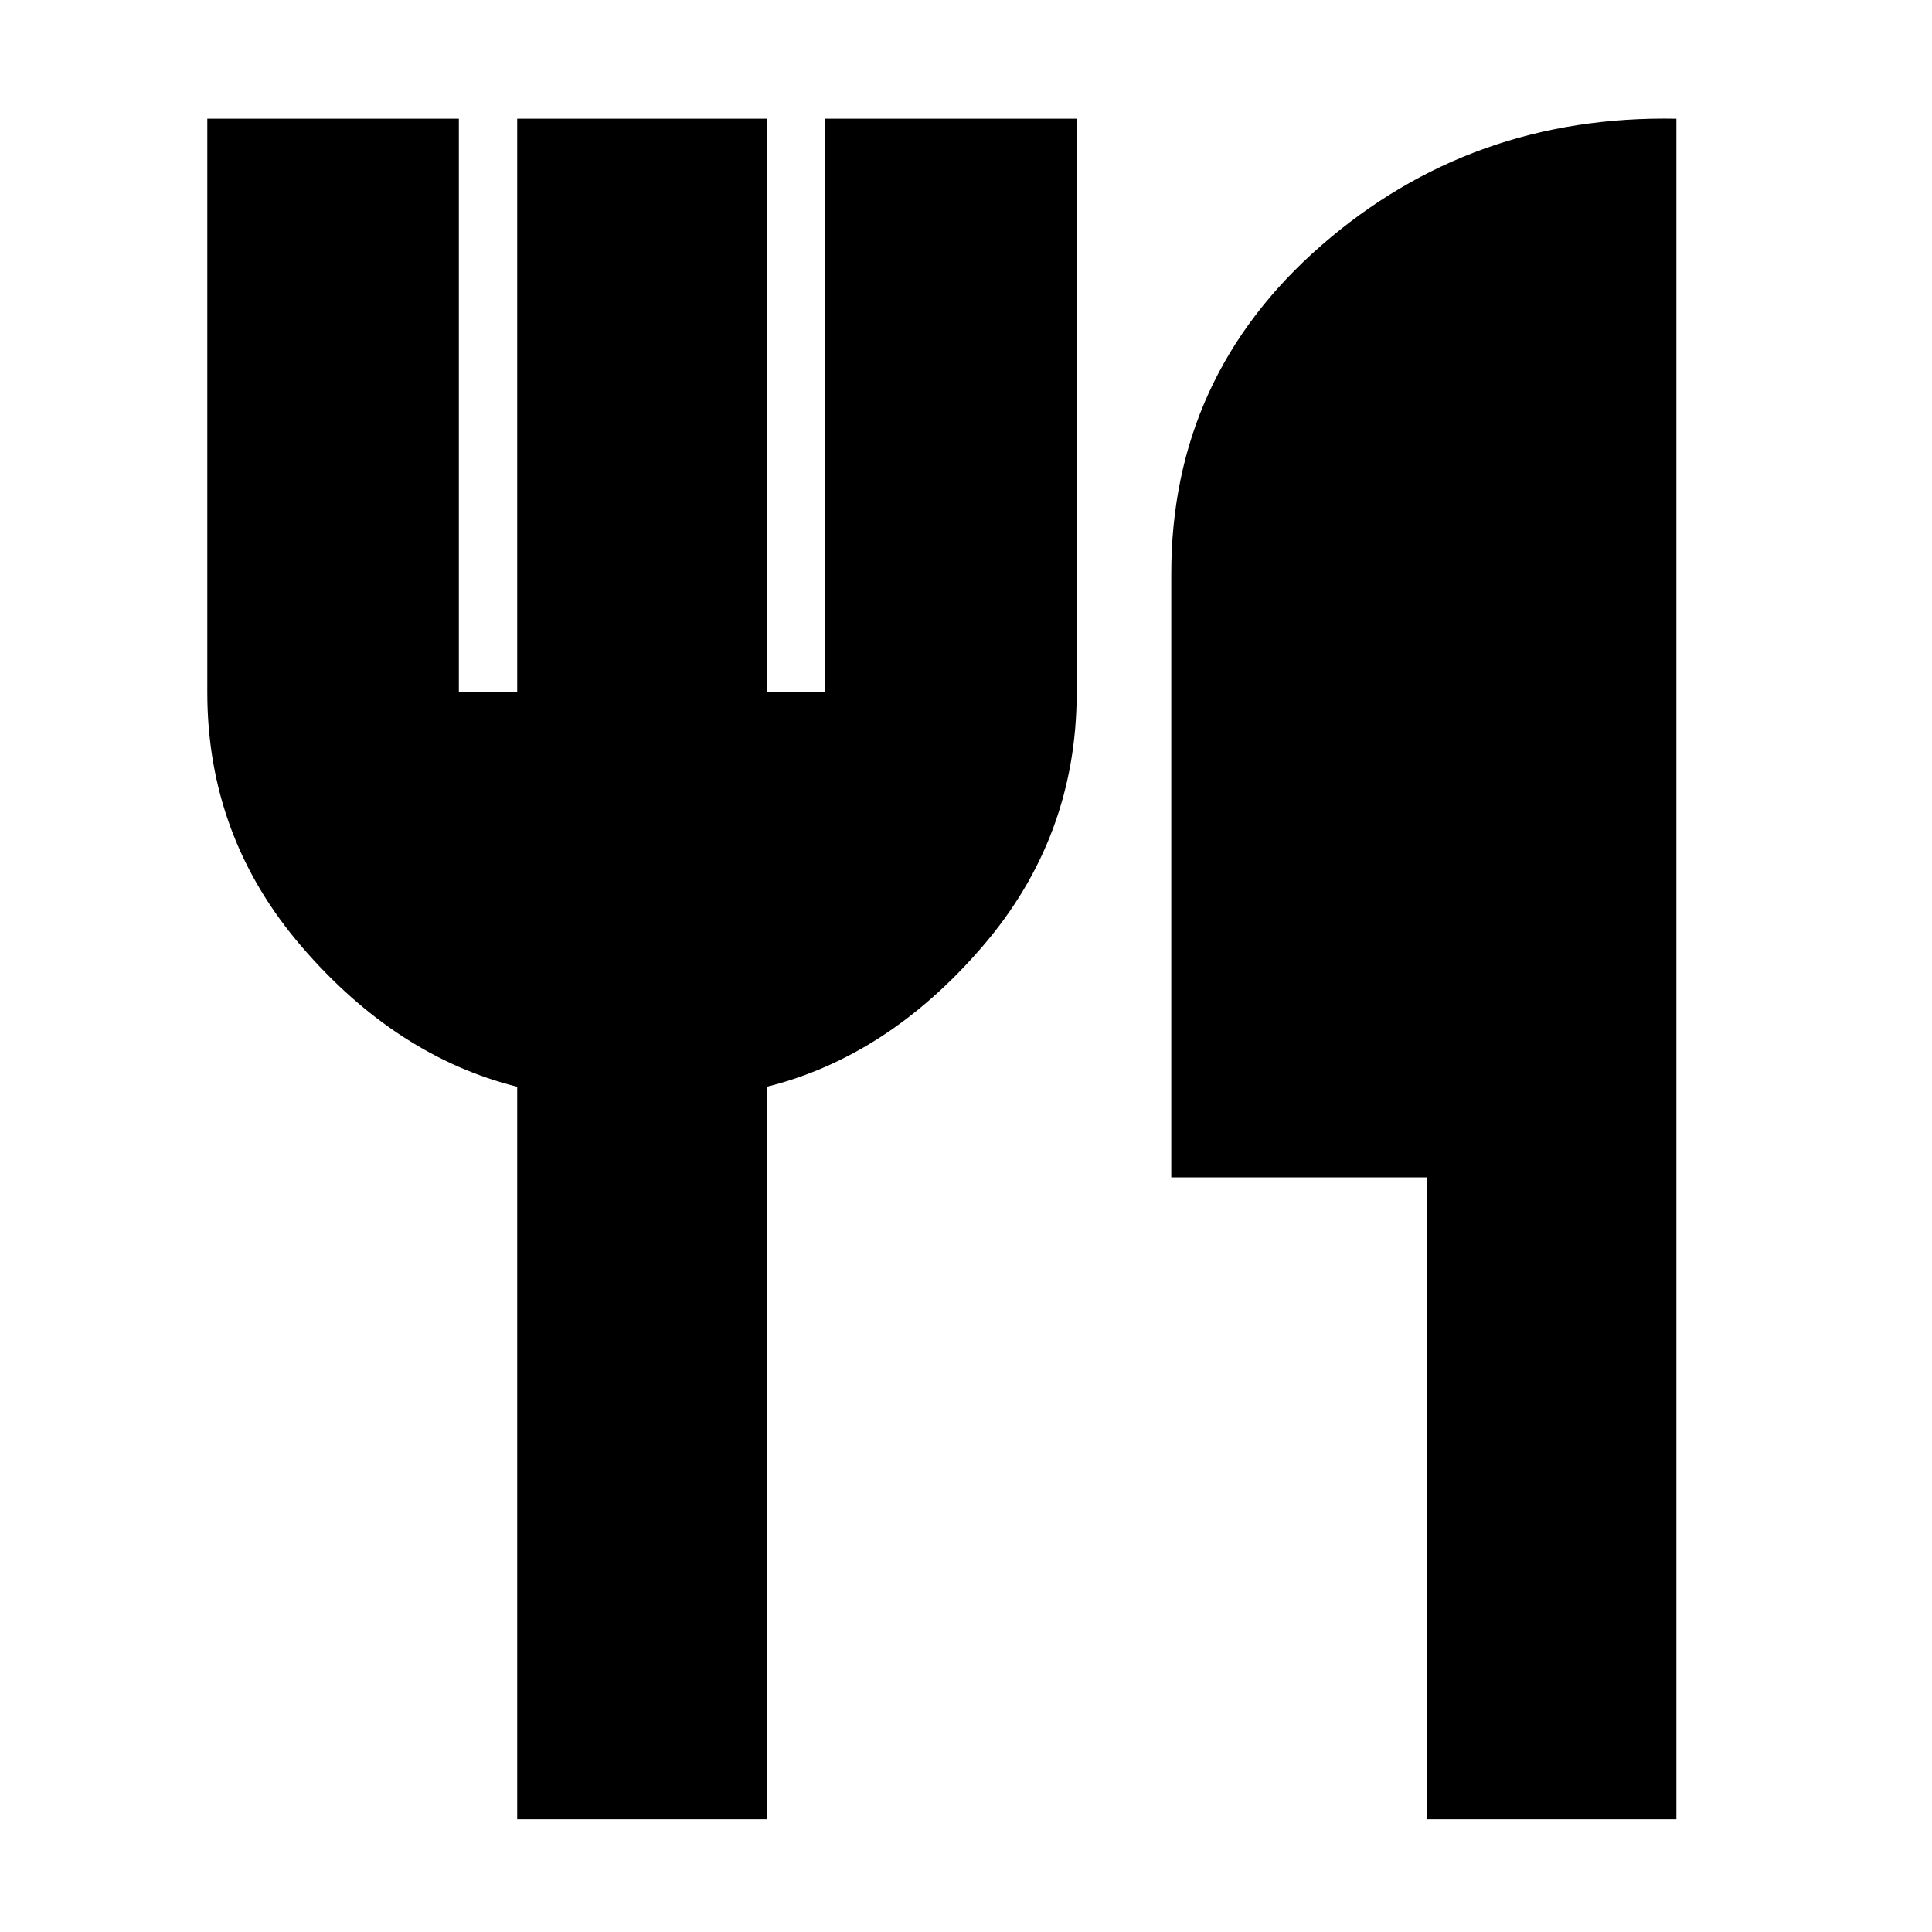 <svg xmlns="http://www.w3.org/2000/svg" height="20" width="20"><path d="M14.771 18.833V12.188H12.125V5.938Q12.125 3.896 13.677 2.542Q15.229 1.188 17.354 1.229V18.833ZM5.354 18.833V11.25Q4.104 10.938 3.125 9.802Q2.146 8.667 2.146 7.167V1.229H4.75V7.167H5.354V1.229H7.938V7.167H8.542V1.229H11.146V7.167Q11.146 8.667 10.167 9.802Q9.188 10.938 7.938 11.25V18.833Z"/></svg>